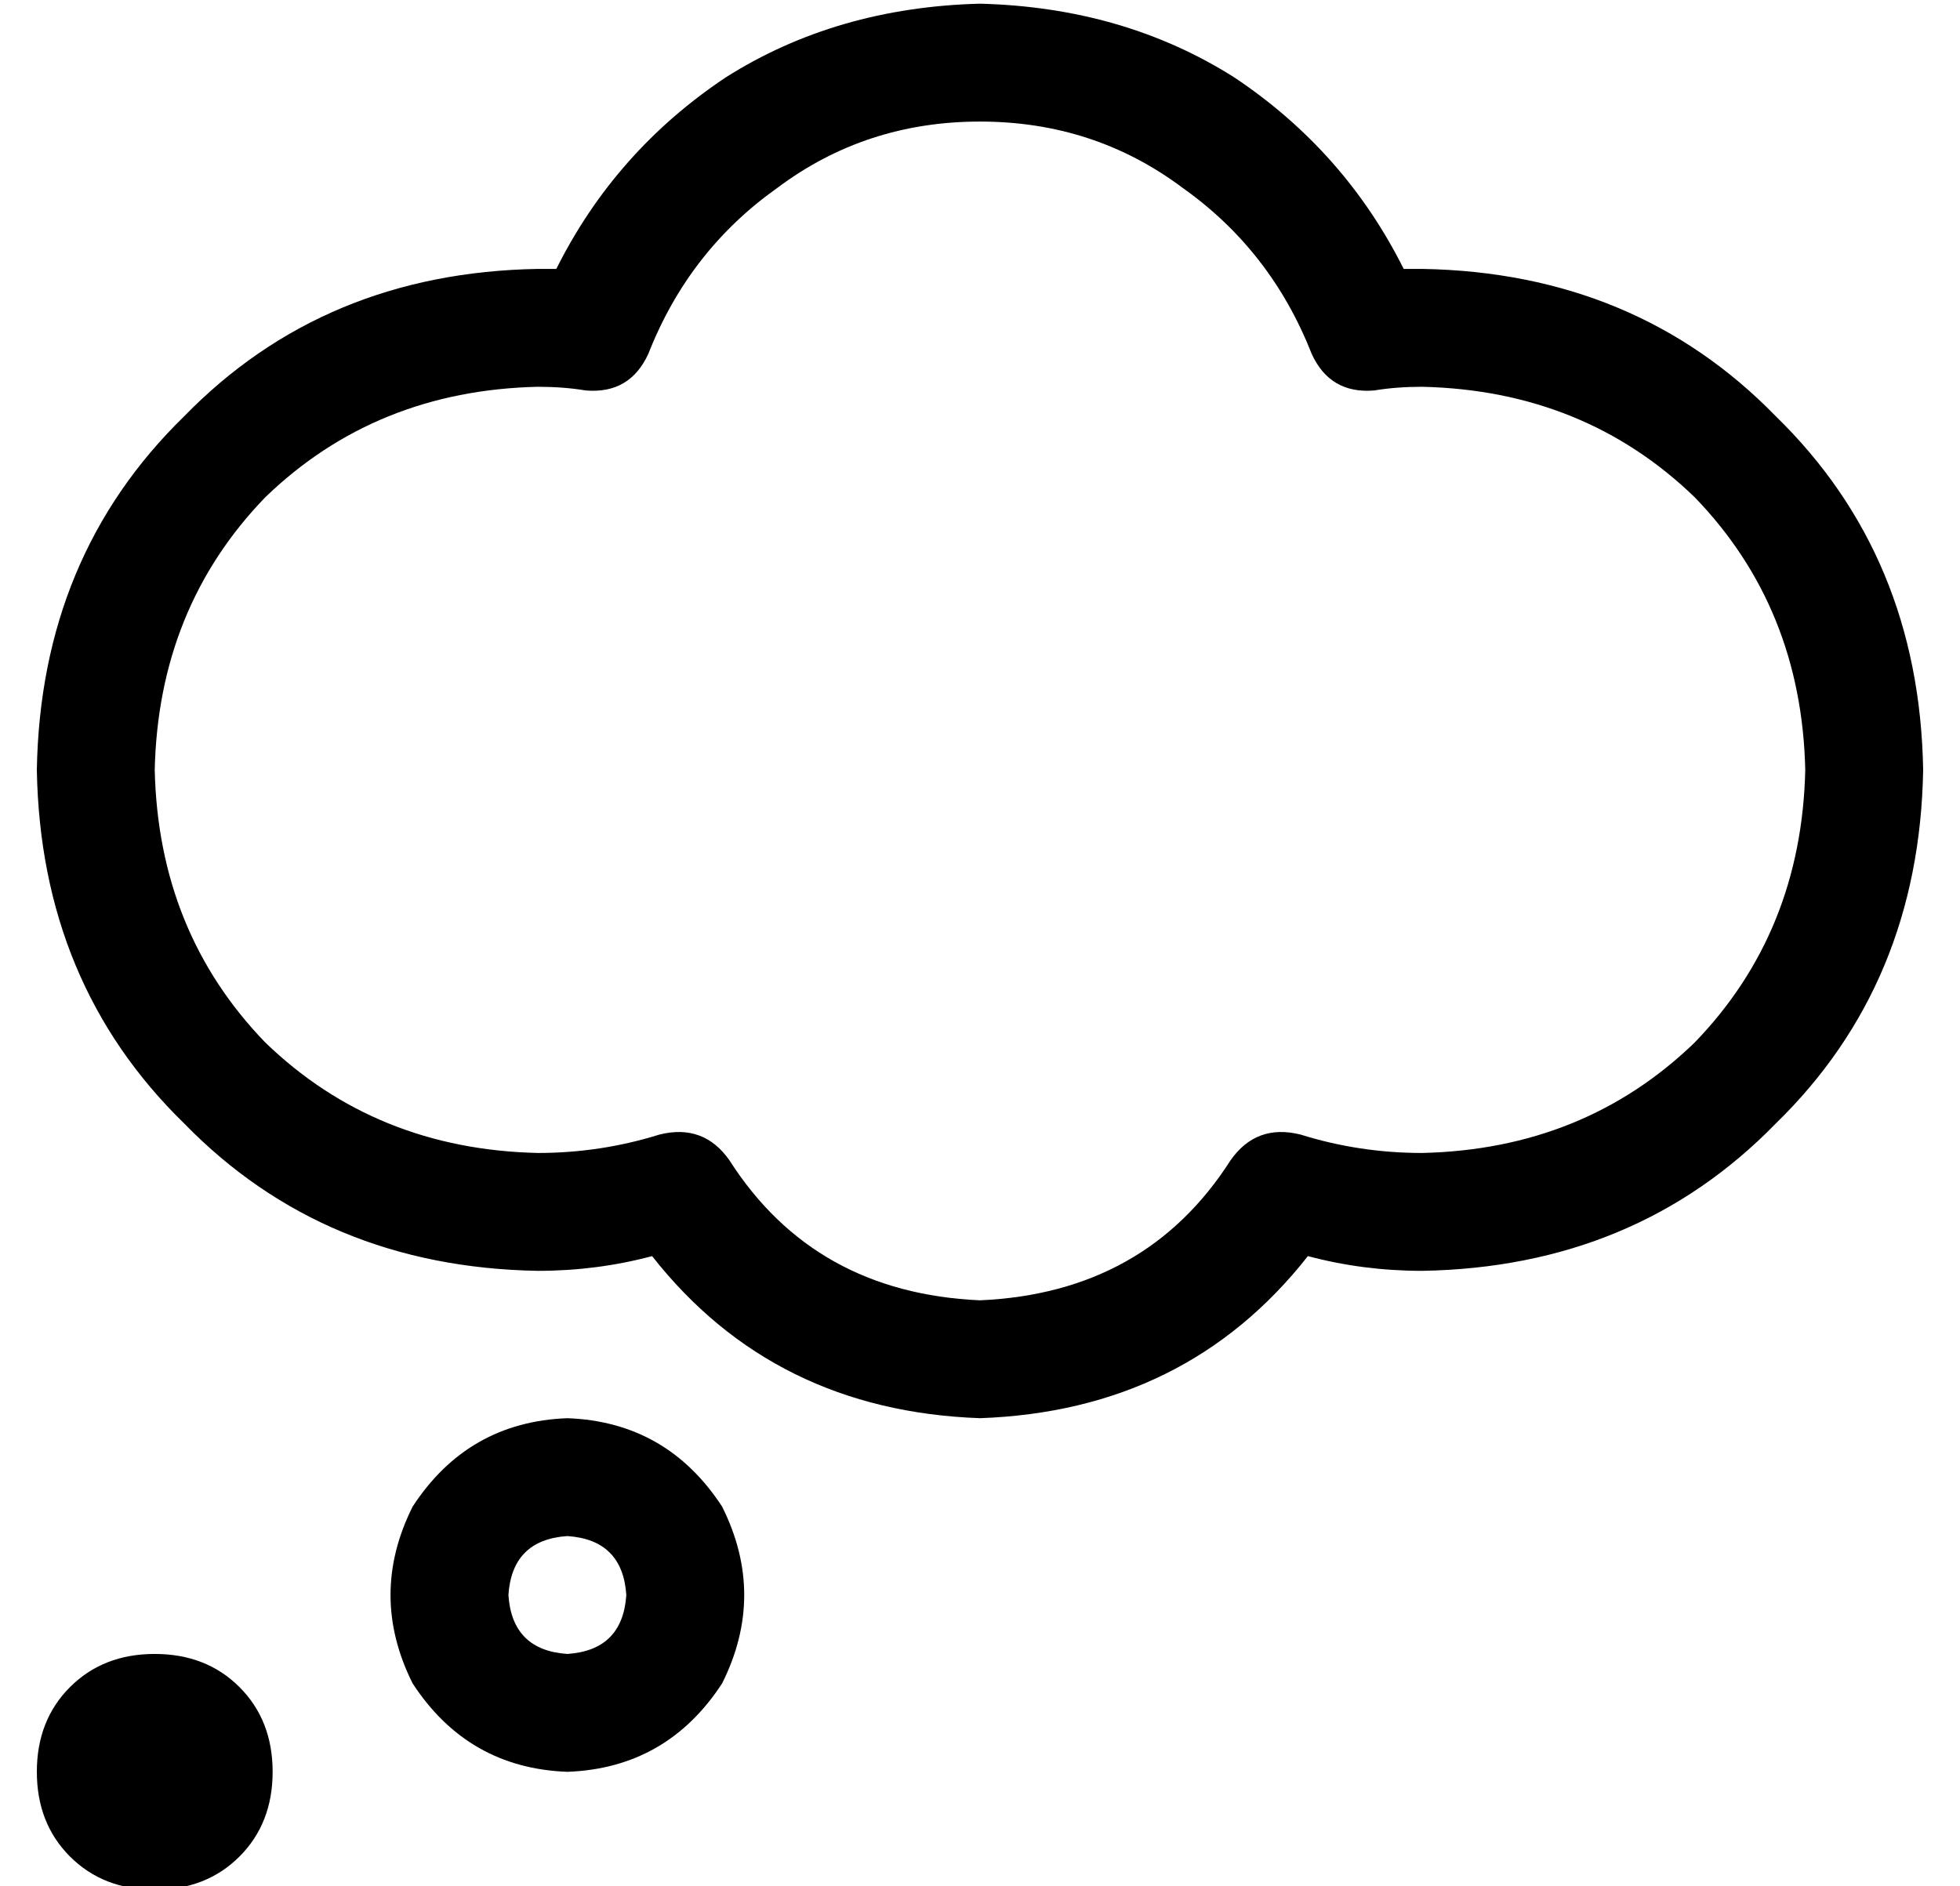 <?xml version="1.0" standalone="no"?>
<!DOCTYPE svg PUBLIC "-//W3C//DTD SVG 1.1//EN" "http://www.w3.org/Graphics/SVG/1.1/DTD/svg11.dtd" >
<svg xmlns="http://www.w3.org/2000/svg" xmlns:xlink="http://www.w3.org/1999/xlink" version="1.1" viewBox="-10 -40 532 512">
   <path fill="currentColor"
d="M256 -39q-39 1 -69 20v0v0q-30 20 -46 52h-5q-58 1 -96 40q-39 38 -40 96q1 58 40 96q38 39 96 40q16 0 31 -4q33 42 89 44q56 -2 89 -44q15 4 31 4q58 -1 96 -40q39 -38 40 -96q-1 -58 -40 -96q-38 -39 -96 -40h-5q-16 -32 -46 -52q-30 -19 -69 -20v0zM166 56
q11 -28 35 -45v0v0q24 -18 55 -18t55 18q24 17 35 45q5 11 17 10q6 -1 13 -1q44 1 74 30q29 30 30 74q-1 44 -30 74q-30 29 -74 30q-17 0 -33 -5q-12 -3 -19 7q-23 36 -68 38q-45 -2 -68 -38q-7 -10 -19 -7q-16 5 -33 5q-44 -1 -74 -30q-29 -30 -30 -74q1 -44 30 -74
q30 -29 74 -30q7 0 13 1q12 1 17 -10v0zM144 377q15 1 16 16q-1 15 -16 16q-15 -1 -16 -16q1 -15 16 -16v0zM144 441q27 -1 42 -24q12 -24 0 -48q-15 -23 -42 -24q-27 1 -42 24q-12 24 0 48q15 23 42 24v0zM64 441q0 -14 -9 -23v0v0q-9 -9 -23 -9t-23 9t-9 23t9 23t23 9
t23 -9t9 -23v0z" />
</svg>
